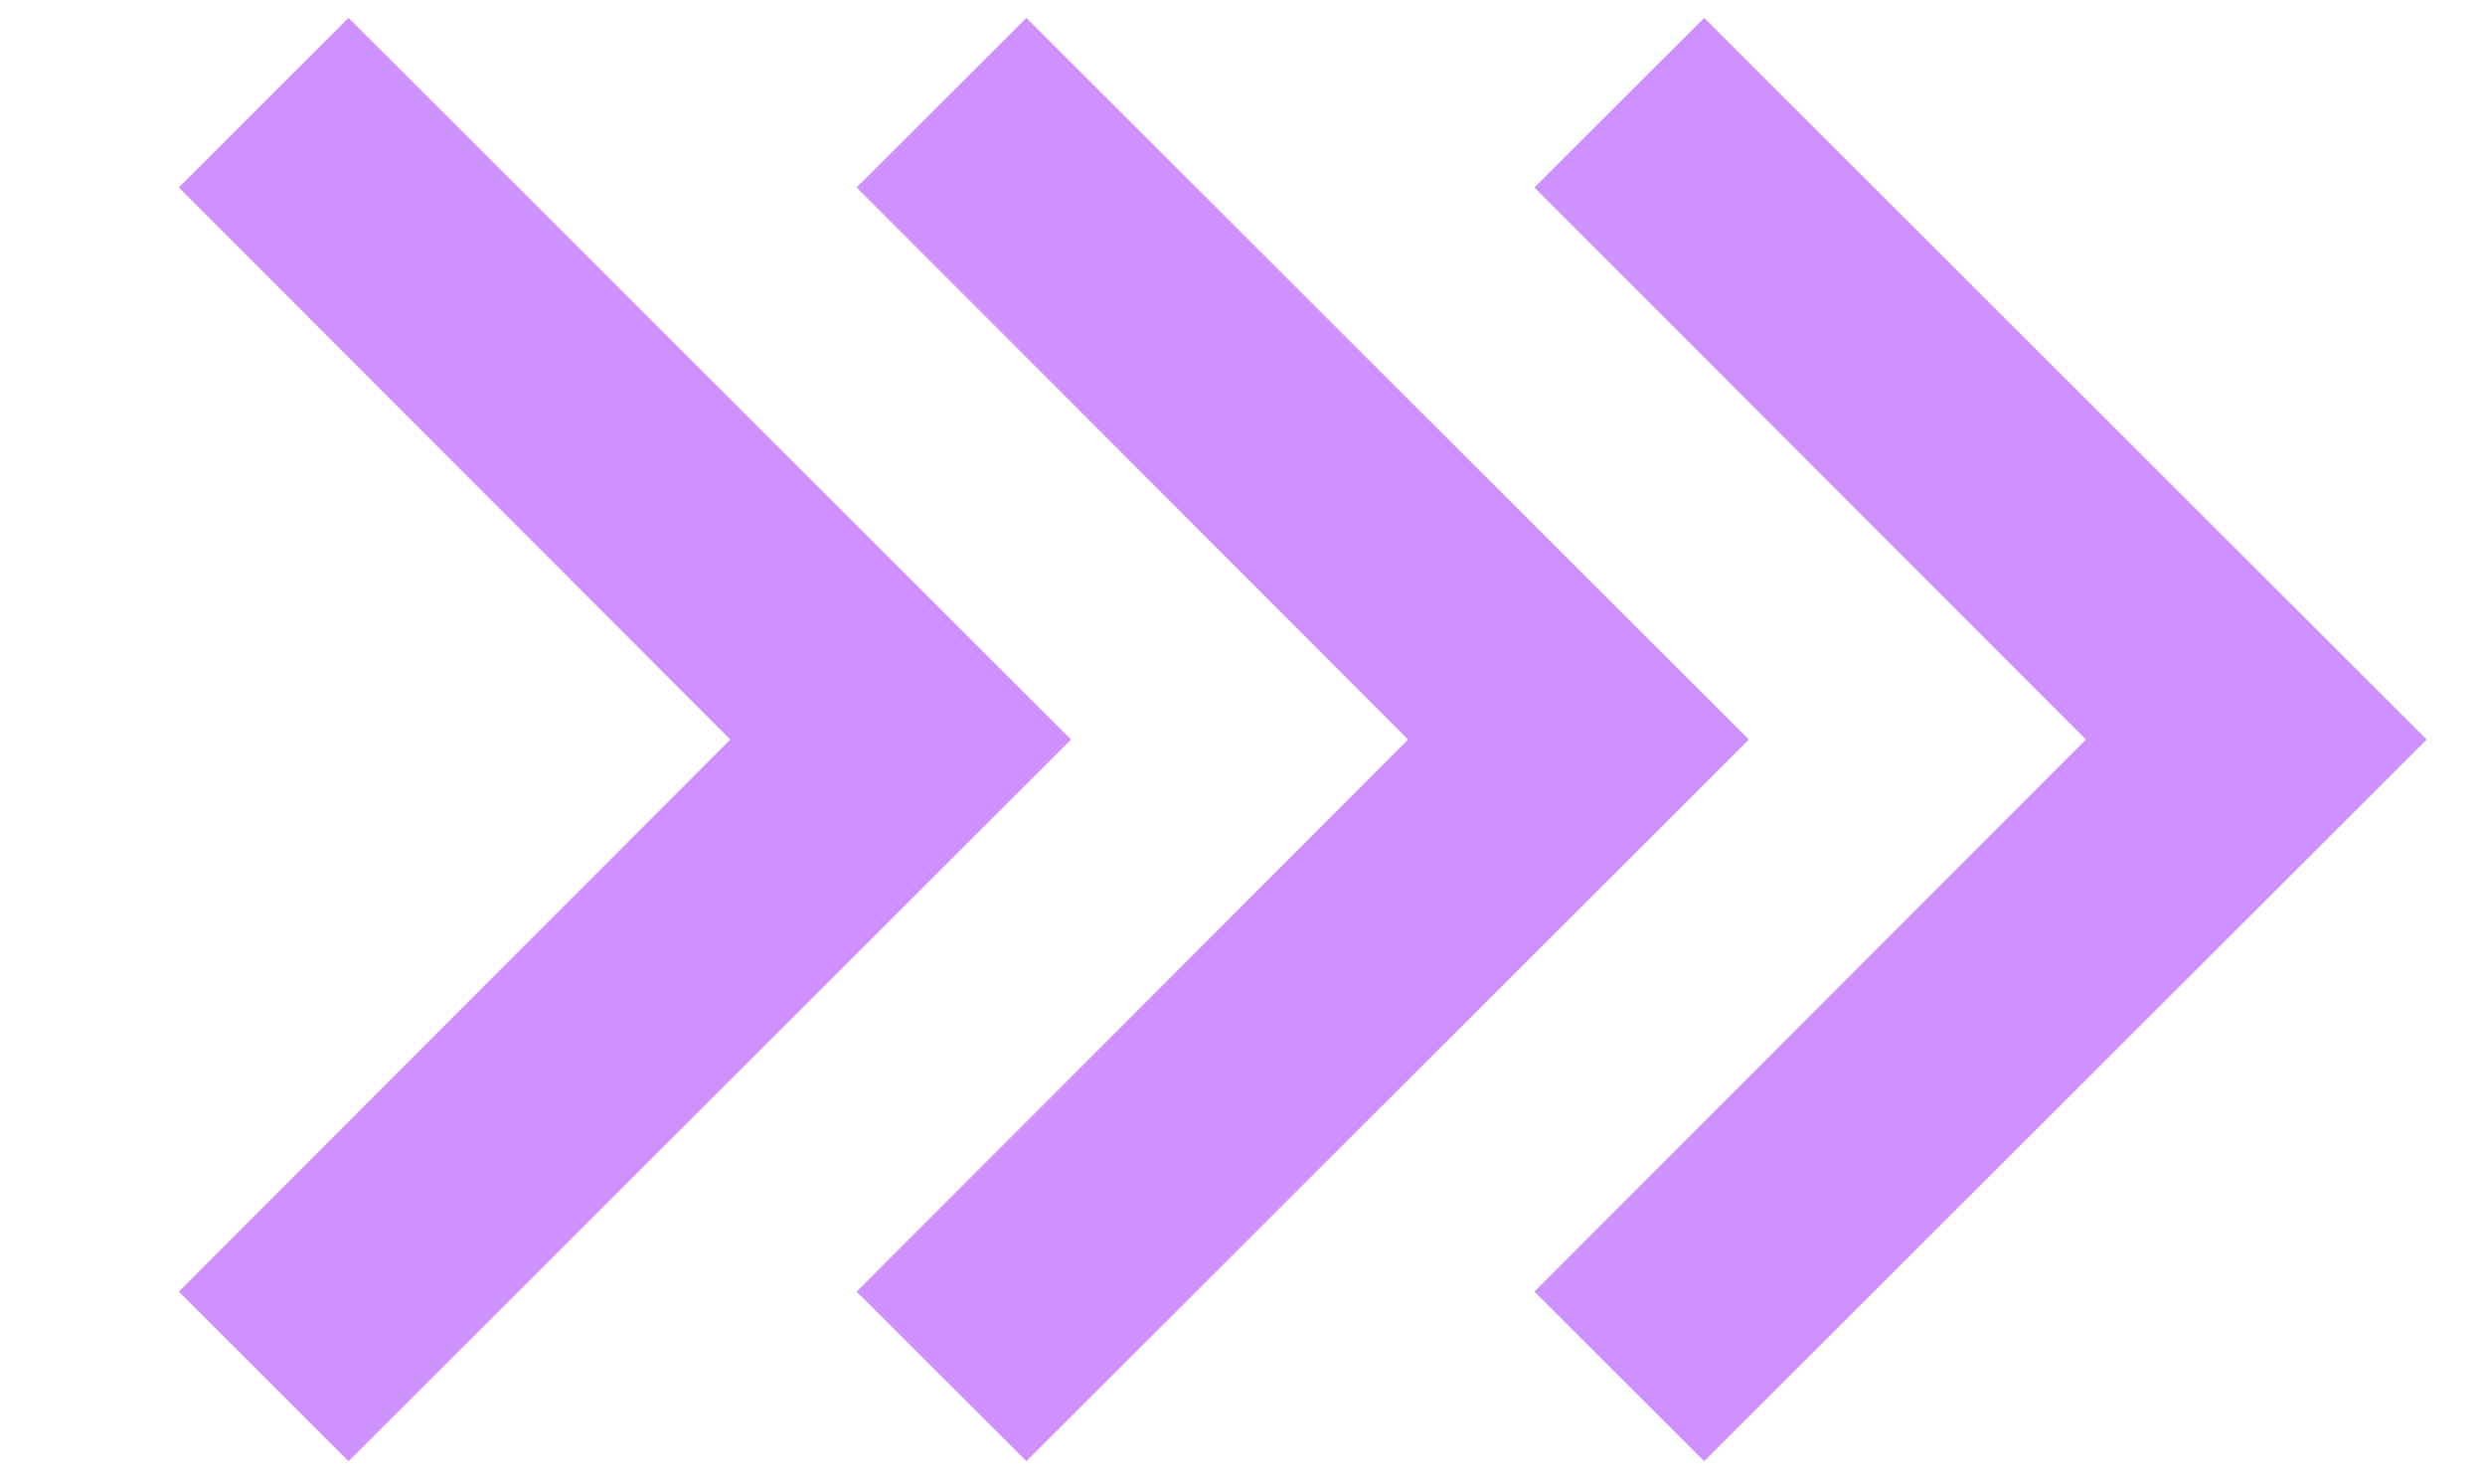 <svg width="139" height="83" viewBox="0 0 139 83" fill="none" xmlns="http://www.w3.org/2000/svg">
<path d="M95.325 1L85.827 10.486L116.678 41.368L85.827 72.25L95.325 81.736L135.741 41.368L95.325 1Z" fill="#CE91FF"/>
<path d="M57.411 1L47.914 10.486L78.764 41.368L47.914 72.25L57.411 81.736L97.827 41.368L57.411 1Z" fill="#CE91FF"/>
<path d="M19.498 1L10 10.486L40.851 41.368L10 72.25L19.498 81.736L59.913 41.368L19.498 1Z" fill="#CE91FF"/>
</svg>
